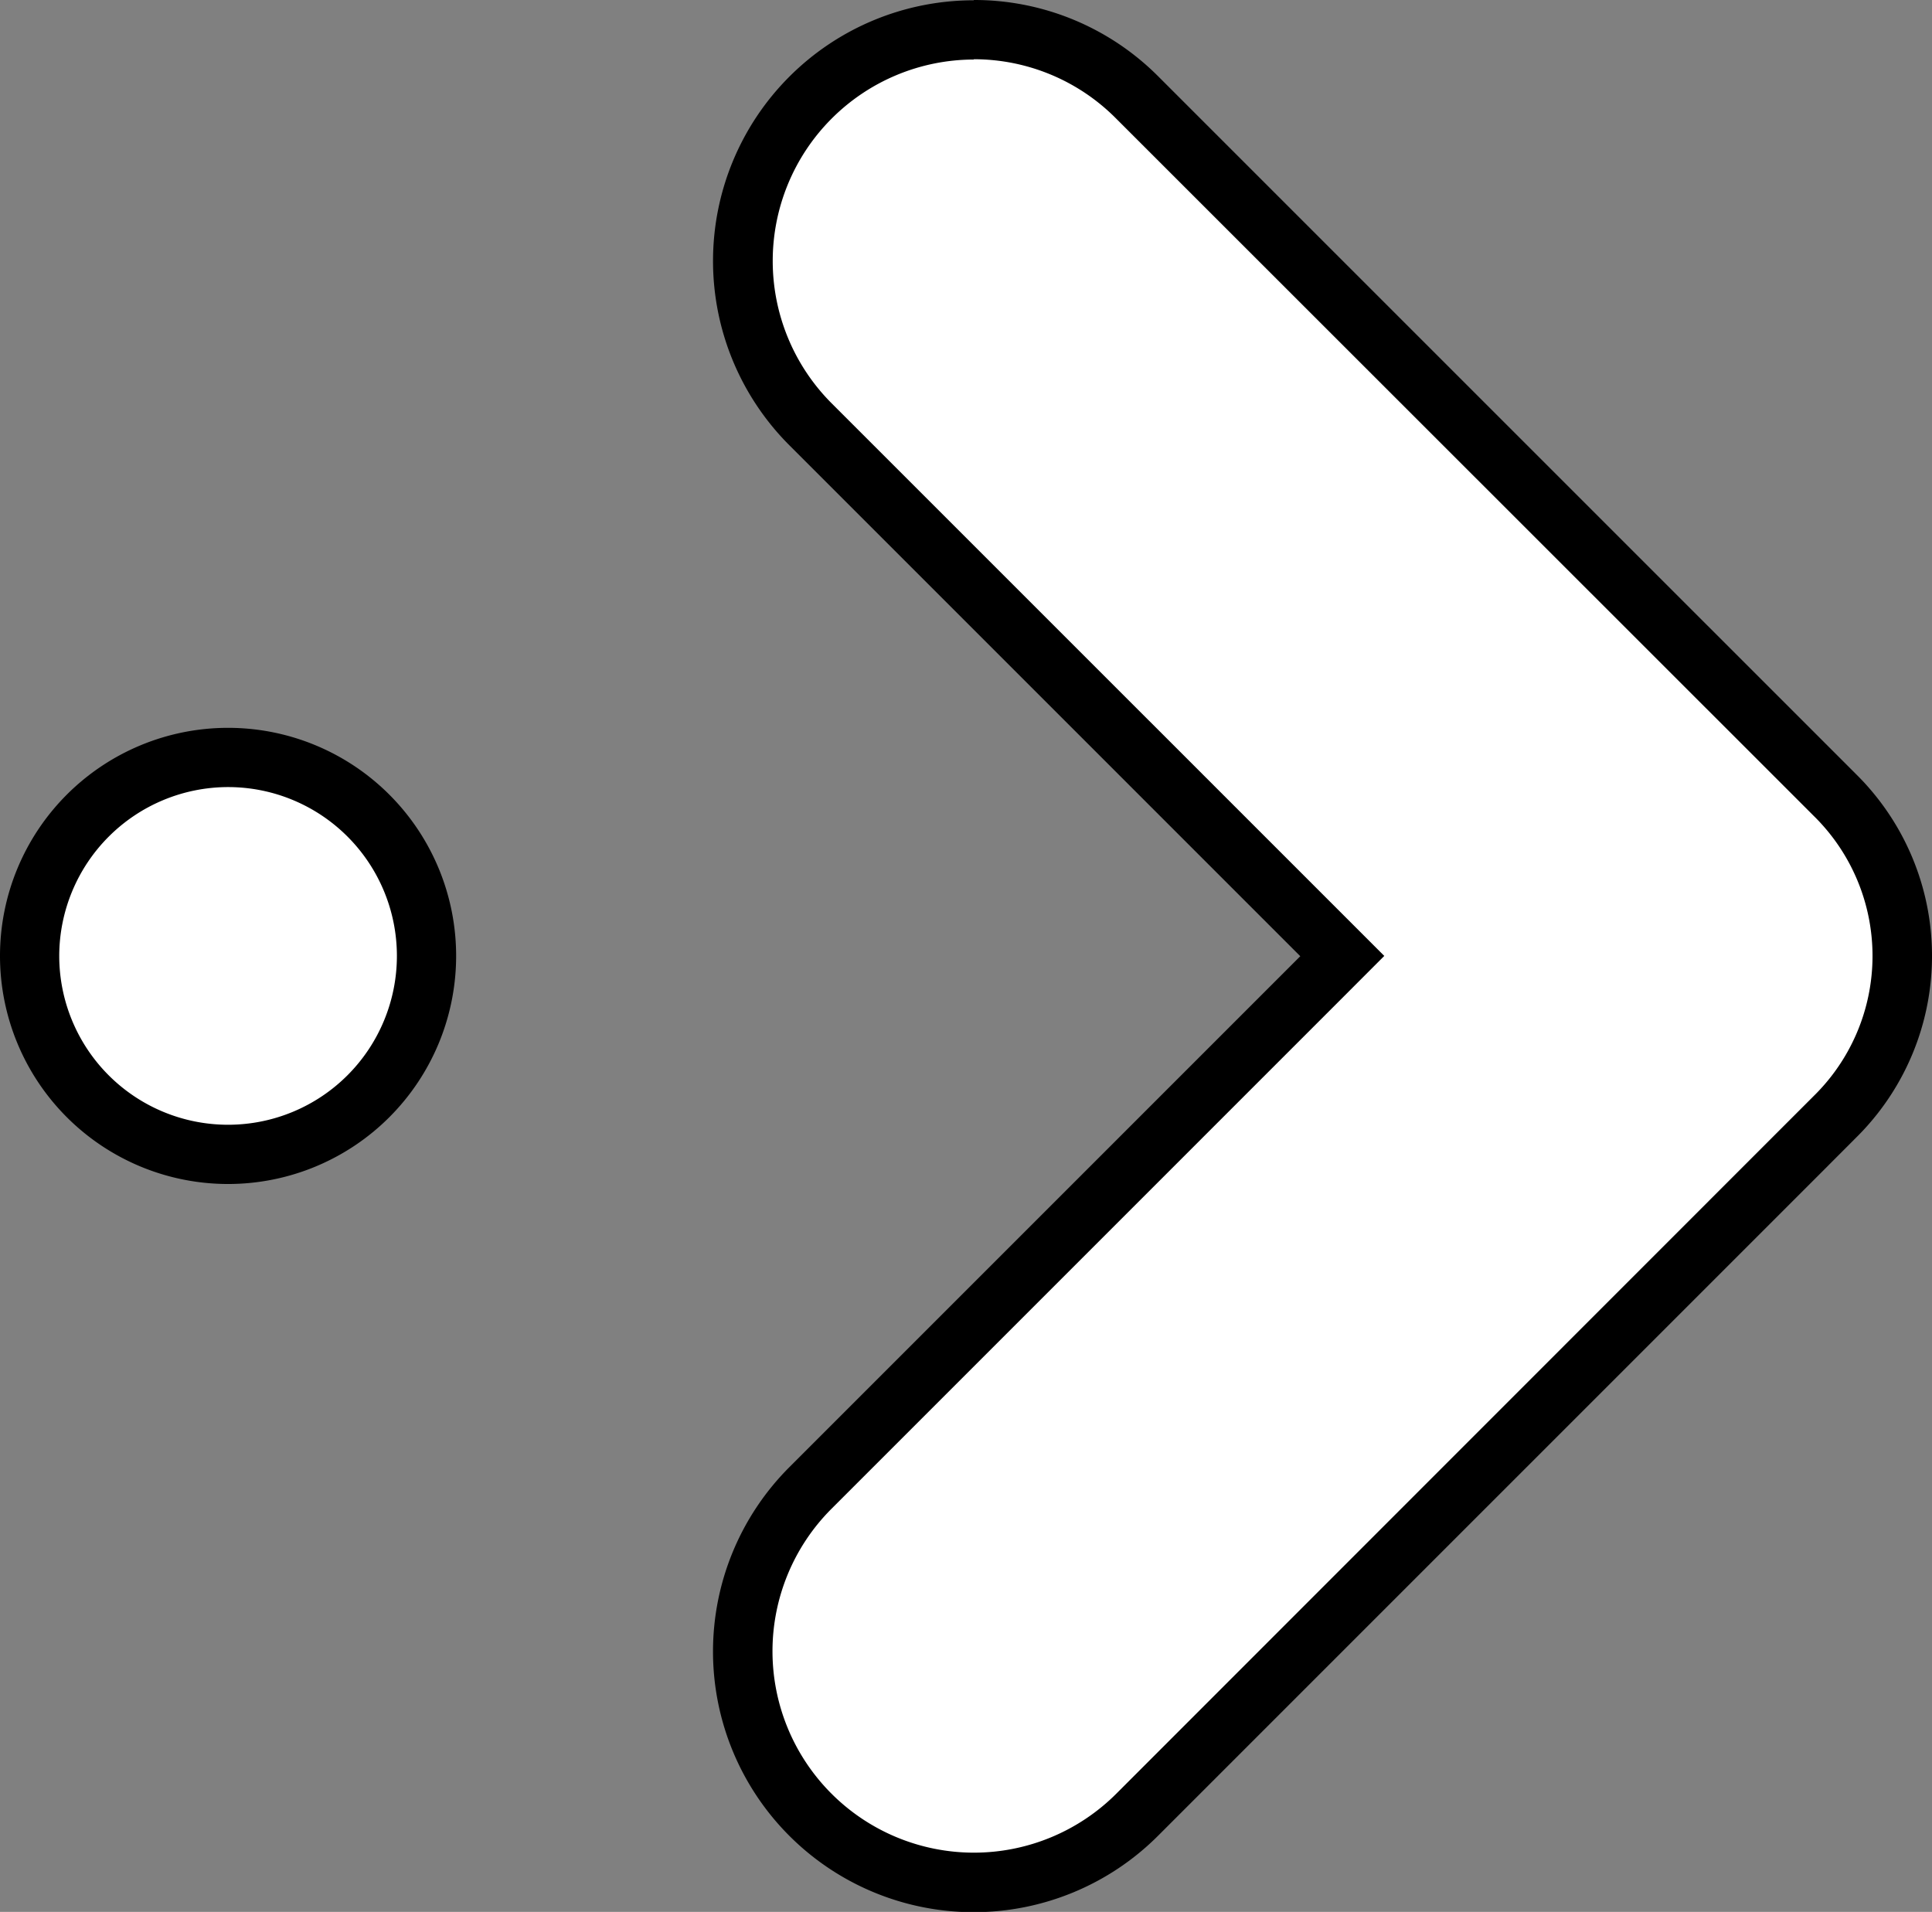 <svg xmlns="http://www.w3.org/2000/svg" viewBox="0 0 326.14 322.73"><rect x="0" y="0" width="326.14" height="322.73" fill="#808080" stroke="none"/><defs><style>.adf19198-bce9-42e1-b7a4-00c30c5b02ea{fill:#fff;}</style></defs><g id="a4600538-ffc8-484f-9626-02d85bedda50" data-name="Layer 2"><g id="a1fb0509-4ec4-4ea9-92a8-bbab00fa016c" data-name="Layer 2"><circle class="adf19198-bce9-42e1-b7a4-00c30c5b02ea" cx="38.5" cy="161.36" r="33.5"/><path d="M38.5,132.86A28.5,28.5,0,1,1,10,161.36a28.54,28.54,0,0,1,28.5-28.5m0-10A38.5,38.5,0,1,0,77,161.36a38.5,38.5,0,0,0-38.5-38.5Z"/></g><g id="a5fee0a7-04c6-4920-8a87-9169256ab143" data-name="Layer 1"><path class="adf19198-bce9-42e1-b7a4-00c30c5b02ea" d="M214.26,193.38l5.14-5.14a43.85,43.85,0,0,0,12.89-30.75A43.91,43.91,0,0,1,219.4,189,44.39,44.39,0,0,1,214.26,193.38Z"/><path d="M232.29,157.49a43.85,43.85,0,0,1-12.89,30.75l-5.14,5.14A44.39,44.39,0,0,0,219.4,189a43.91,43.91,0,0,0,12.89-31.48Z"/><path class="adf19198-bce9-42e1-b7a4-00c30c5b02ea" d="M232.29,157.49a43.85,43.85,0,0,0-12.89-30.75l-5.14-5.14A44.39,44.39,0,0,1,219.4,126a43.86,43.86,0,0,1,12.89,31.11Z"/><path d="M214.26,121.6l5.14,5.14a43.85,43.85,0,0,1,12.89,30.75v-.37A43.86,43.86,0,0,0,219.4,126a44.39,44.39,0,0,0-5.14-4.41Z"/><path class="adf19198-bce9-42e1-b7a4-00c30c5b02ea" d="M164.4,317.73a39,39,0,0,1-27.57-66.58l89.78-89.79L136.83,71.58A39,39,0,0,1,192,16.42L309.72,134.15a38.13,38.13,0,0,1,0,54.43L192,306.31A38.76,38.76,0,0,1,164.4,317.73Z"/><path d="M164.4,10a33.79,33.79,0,0,1,24,10L301,132.55l5.14,5.14a33.12,33.12,0,0,1,0,47.35L301,190.18,188.45,302.77a34,34,0,1,1-48.09-48.08l86.25-86.25,7.07-7.08-7.07-7.07L140.36,68.05a34,34,0,0,1,24-58m0-10a44,44,0,0,0-31.11,75.11l86.25,86.25-86.25,86.25a44,44,0,1,0,62.23,62.23L308.11,197.26l5.14-5.15a43.12,43.12,0,0,0,0-61.5l-5.14-5.14L195.52,12.89A43.84,43.84,0,0,0,164.4,0Z"/></g></g></svg>